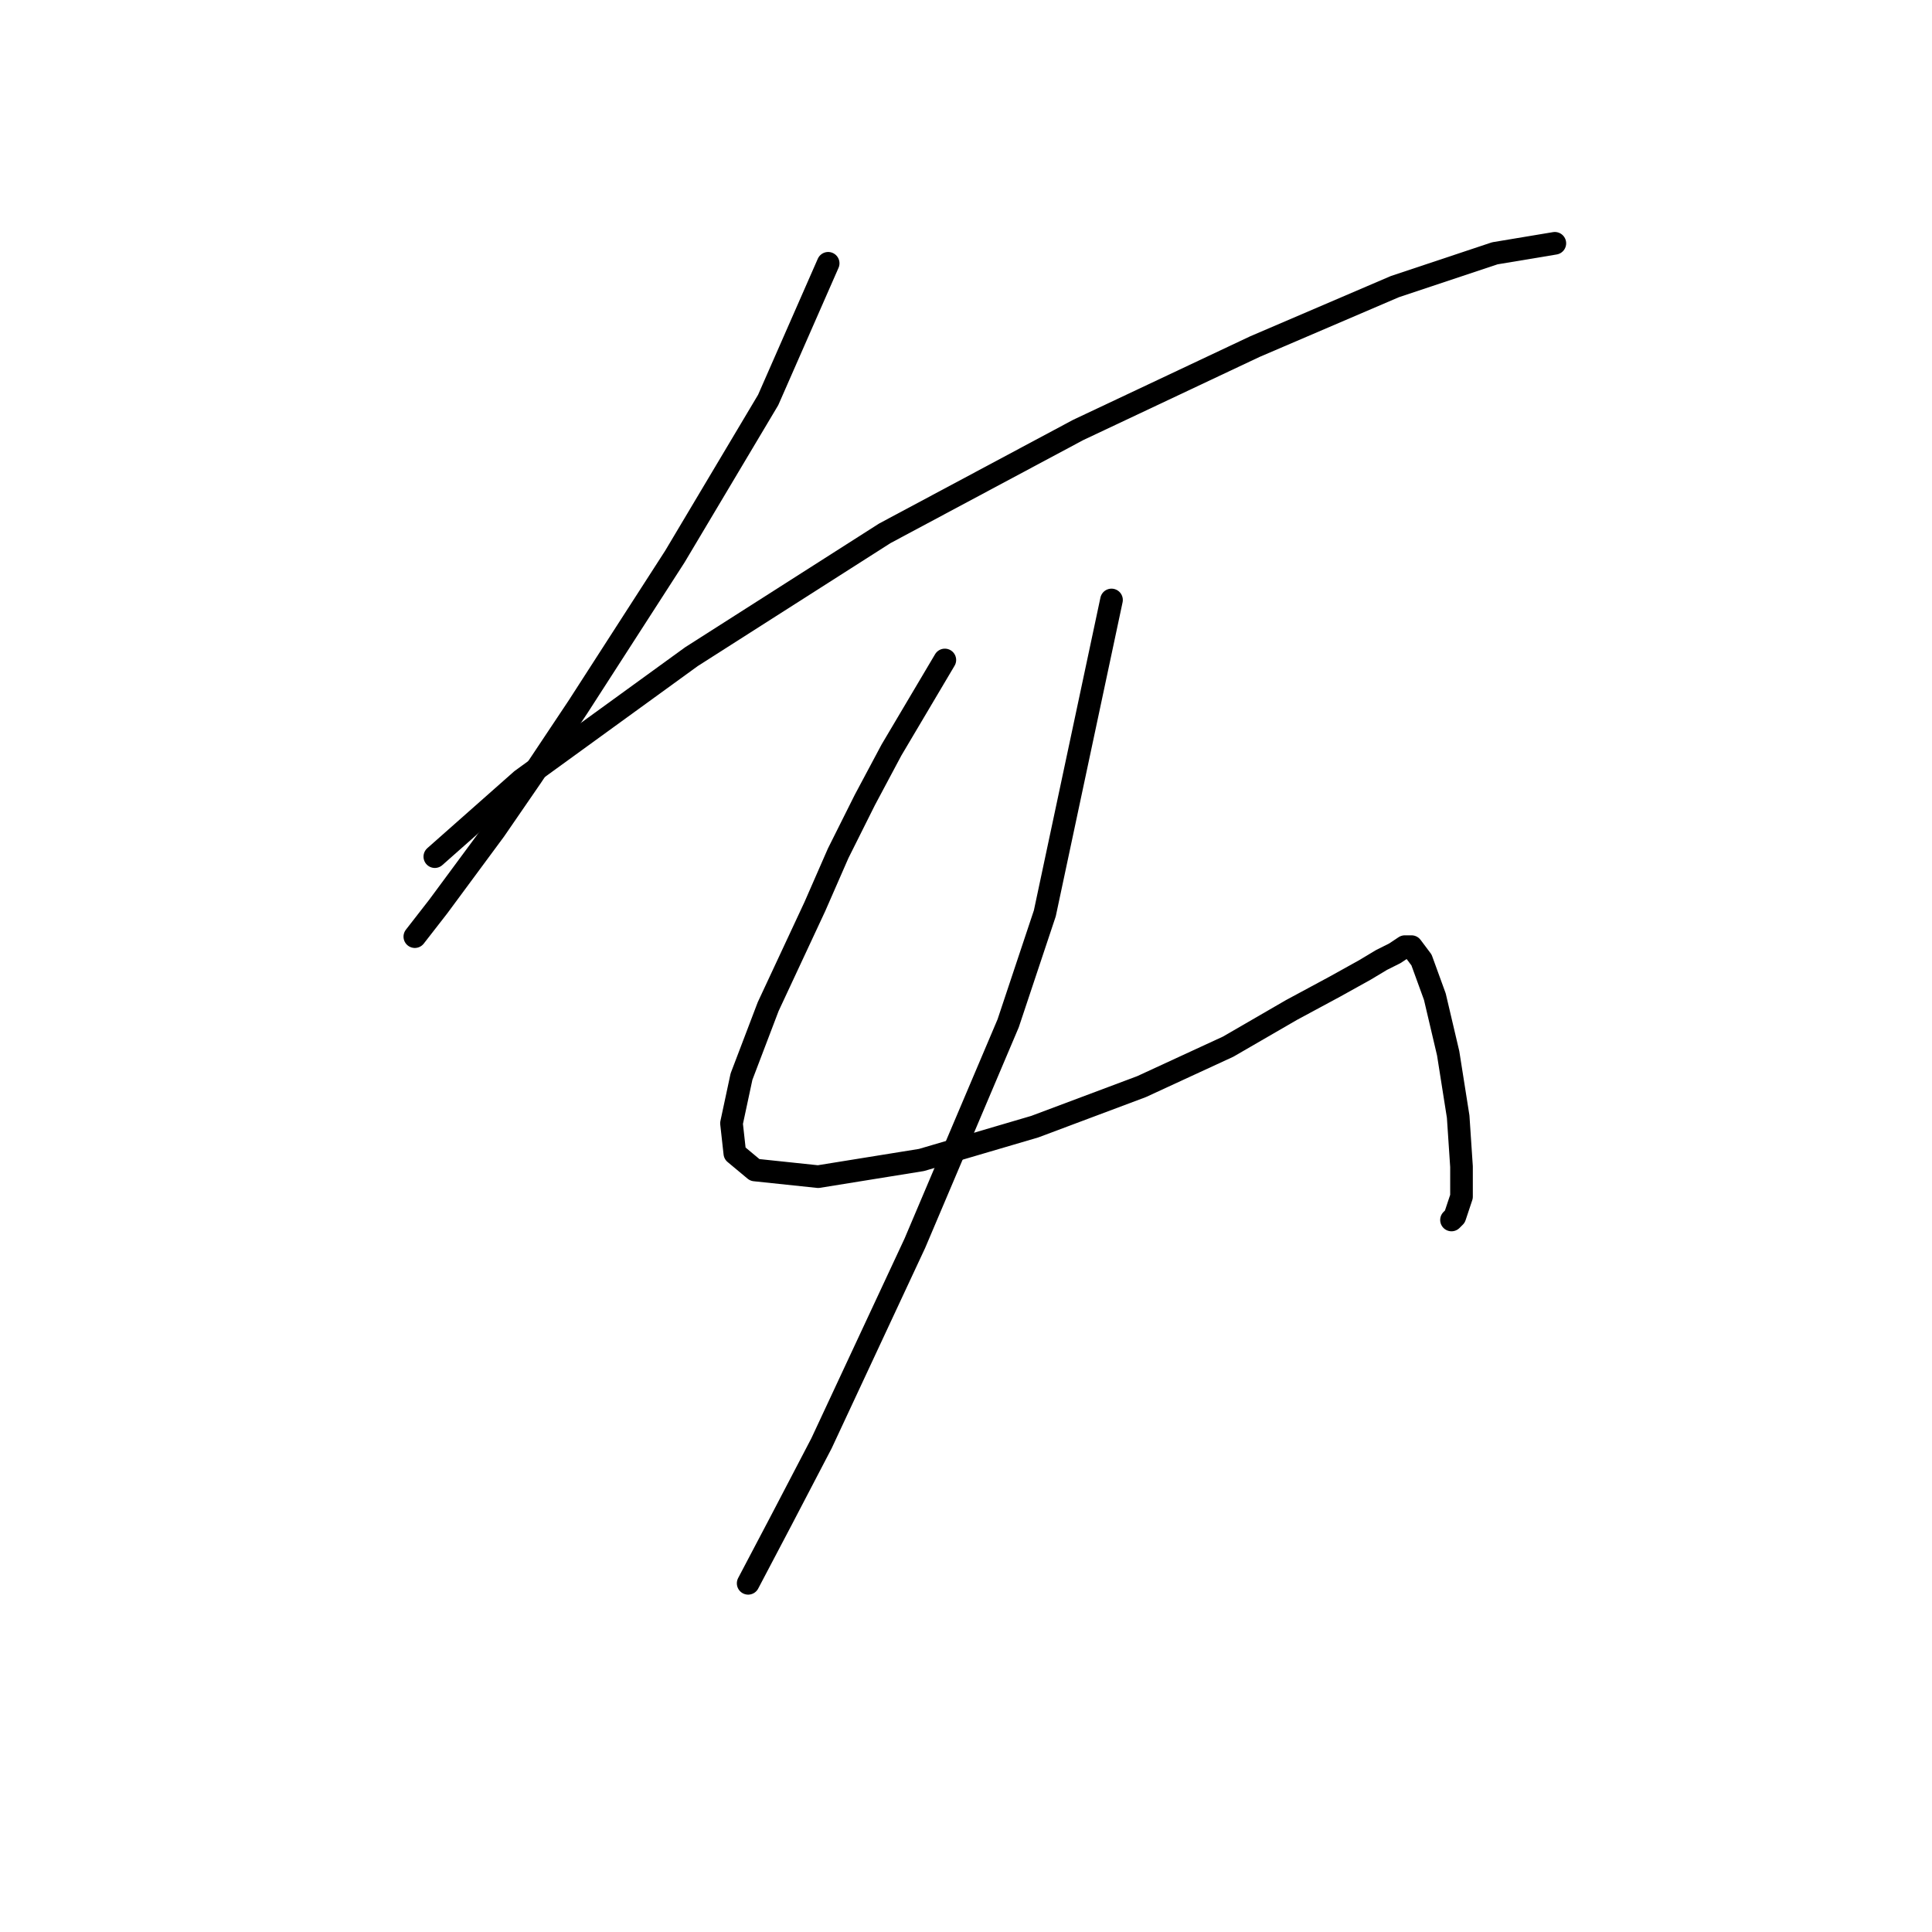 <?xml version="1.0" standalone="no"?>
    <svg width="256" height="256" xmlns="http://www.w3.org/2000/svg" version="1.1">
    <polyline stroke="black" stroke-width="3" stroke-linecap="round" fill="transparent" stroke-linejoin="round" points="109.736 34.889 101.786 52.998 89.418 73.757 76.609 93.633 70.426 102.909 65.567 109.976 58.059 120.135 54.967 124.11 54.967 124.11 " />
        <polyline stroke="black" stroke-width="3" stroke-linecap="round" fill="transparent" stroke-linejoin="round" points="57.617 113.509 69.101 103.351 91.627 87.008 117.245 70.666 142.863 56.973 166.272 45.931 184.823 37.981 198.074 33.564 206.024 32.239 206.024 32.239 " />
        <polyline stroke="black" stroke-width="3" stroke-linecap="round" fill="transparent" stroke-linejoin="round" points="125.195 87.45 118.128 99.375 114.595 106.001 111.061 113.068 107.969 120.135 101.786 133.385 98.252 142.661 96.927 148.844 97.369 152.82 100.019 155.028 108.411 155.912 122.103 153.703 137.121 149.286 151.255 143.986 162.739 138.686 171.131 133.827 176.873 130.735 180.848 128.527 183.057 127.202 184.823 126.318 186.148 125.435 187.032 125.435 188.357 127.202 190.124 132.06 191.89 139.569 193.215 147.961 193.657 154.586 193.657 158.562 192.774 161.212 192.332 161.653 192.332 161.653 " />
        <polyline stroke="black" stroke-width="3" stroke-linecap="round" fill="transparent" stroke-linejoin="round" points="147.28 79.499 138.446 121.018 133.587 135.594 121.22 164.745 108.853 191.247 103.552 201.405 99.136 209.798 99.136 209.798 " />
        </svg>